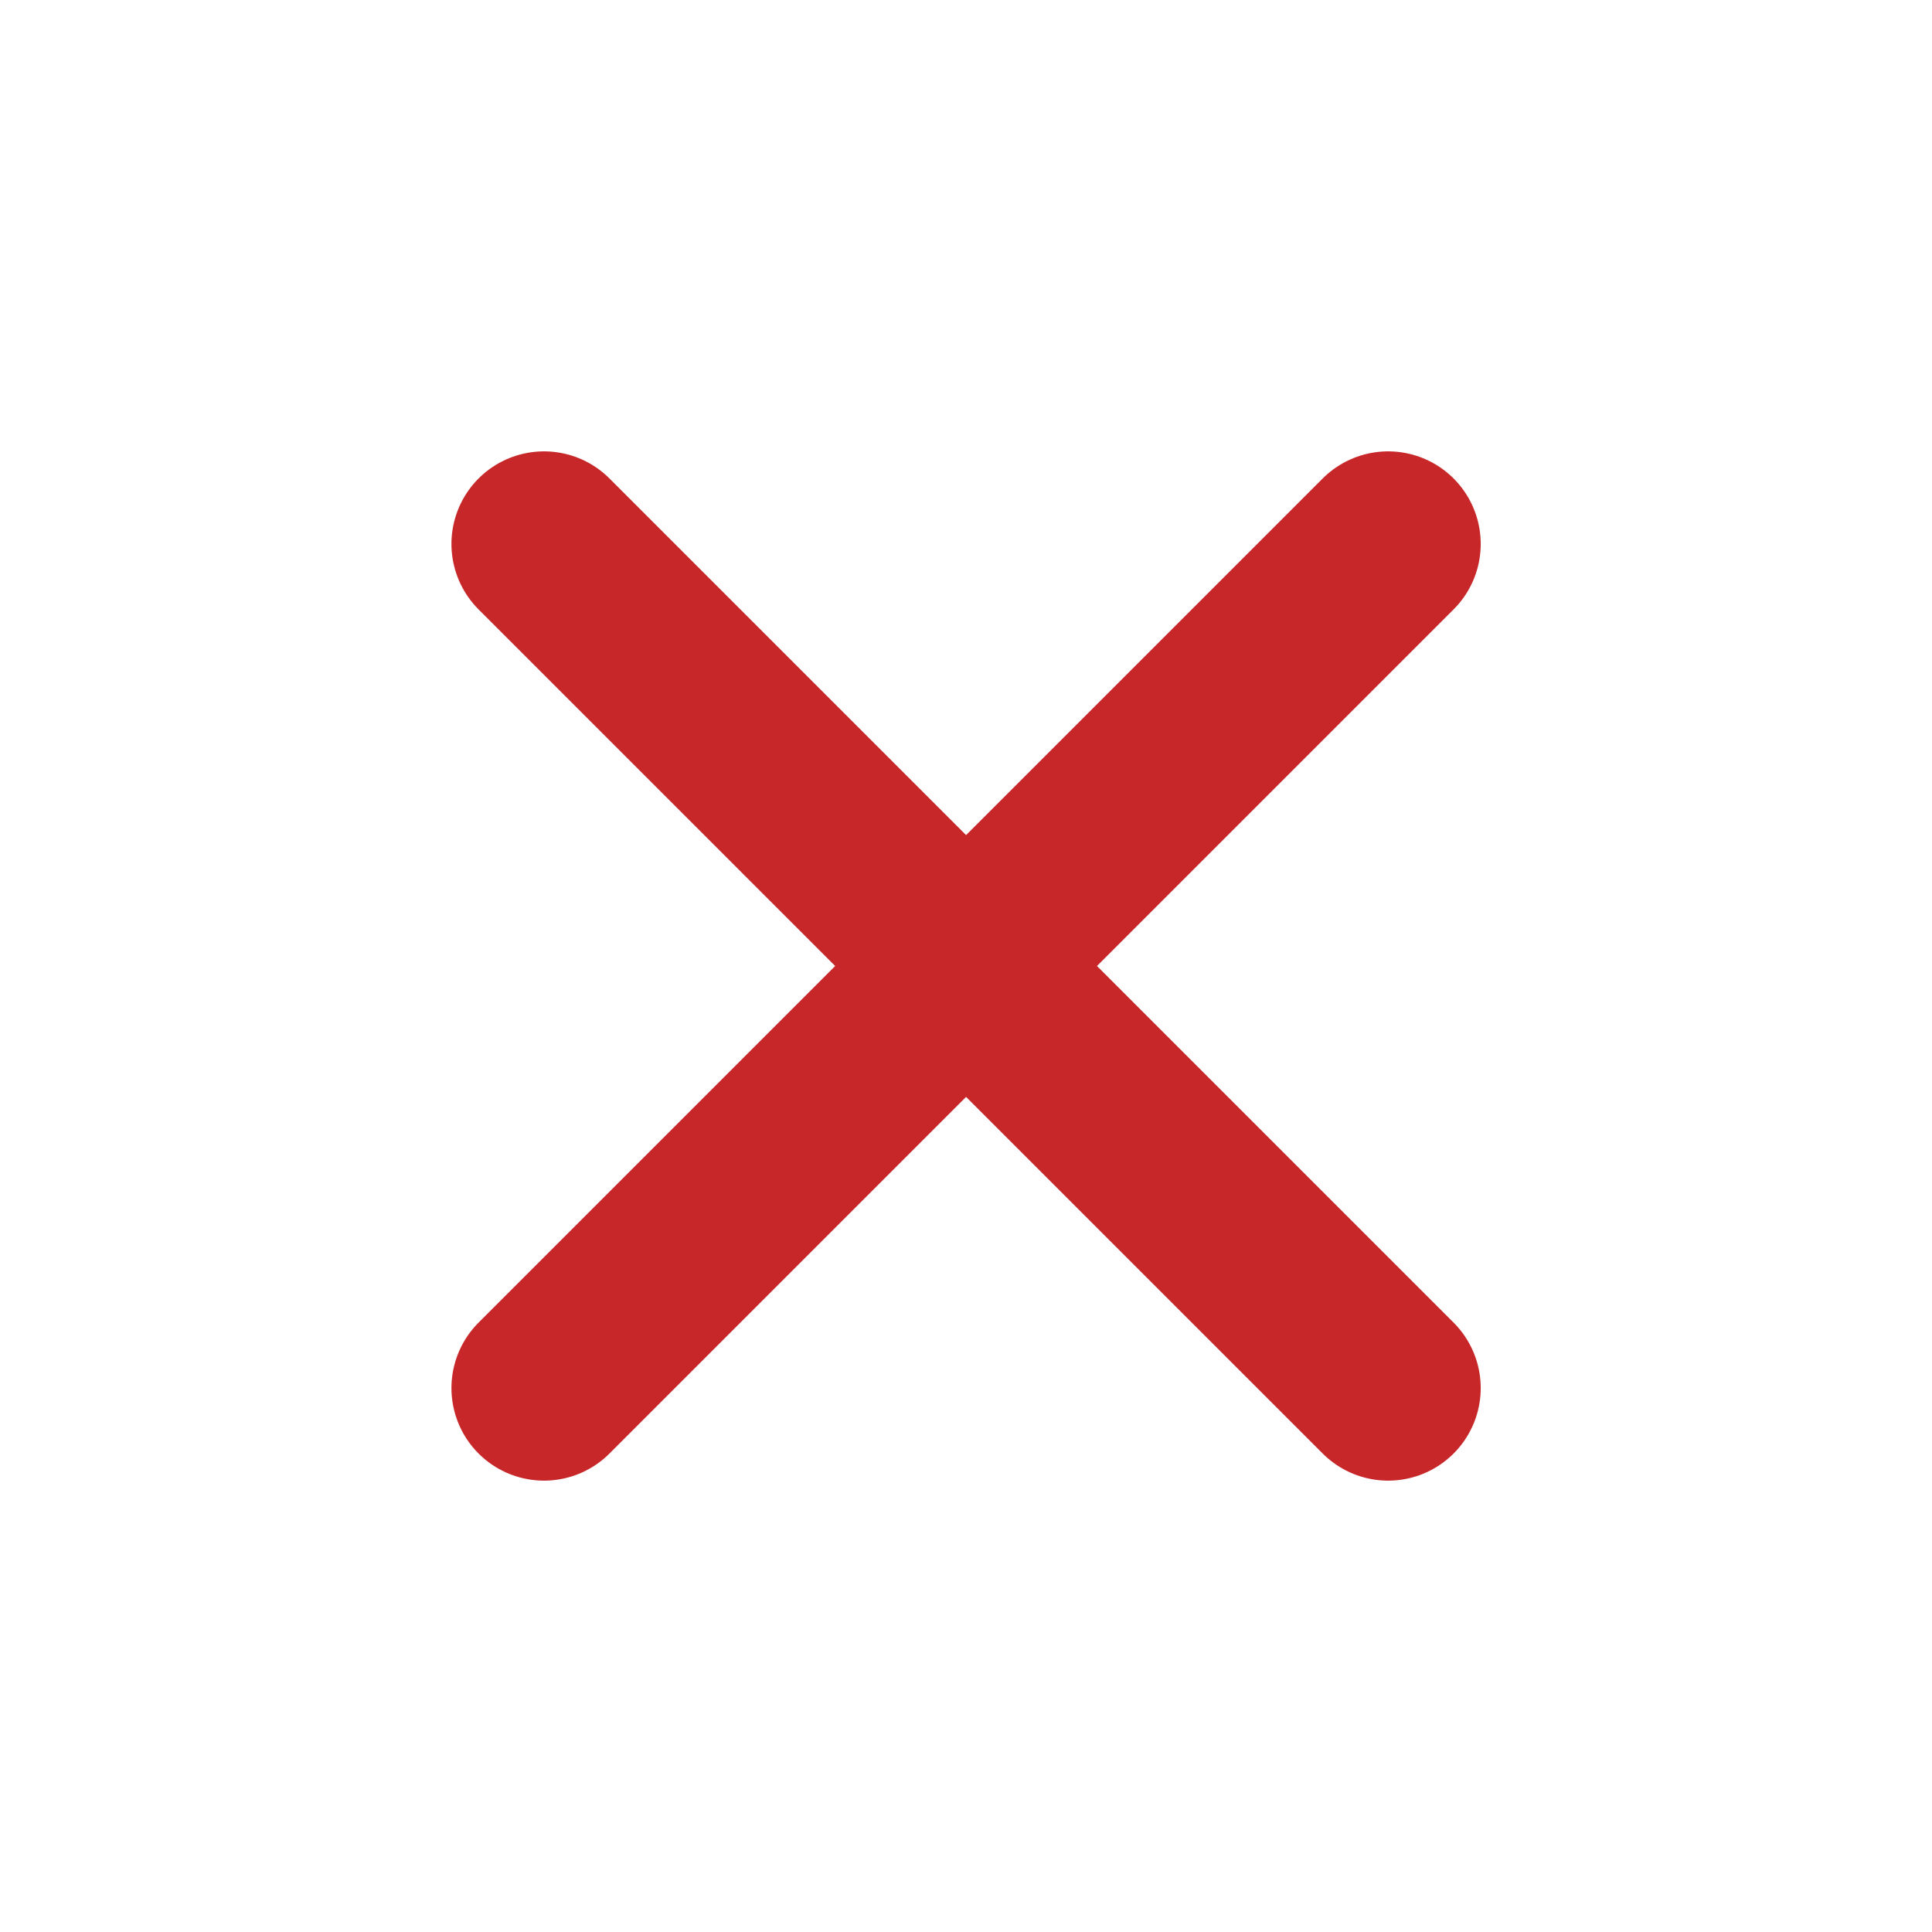 <?xml version="1.0" encoding="UTF-8"?>
<svg width="64px" height="64px" stroke-width="2.3" viewBox="0 0 24 24" fill="none"
    xmlns="http://www.w3.org/2000/svg" color="#c72729">
    <path
        d="M6.758 17.243L12.001 12M17.244 6.757L12.001 12M12.001 12L6.758 6.757M12.001 12L17.244 17.243"
        stroke="#c72729" stroke-width="2.3" stroke-linecap="round" stroke-linejoin="round"></path>
</svg>